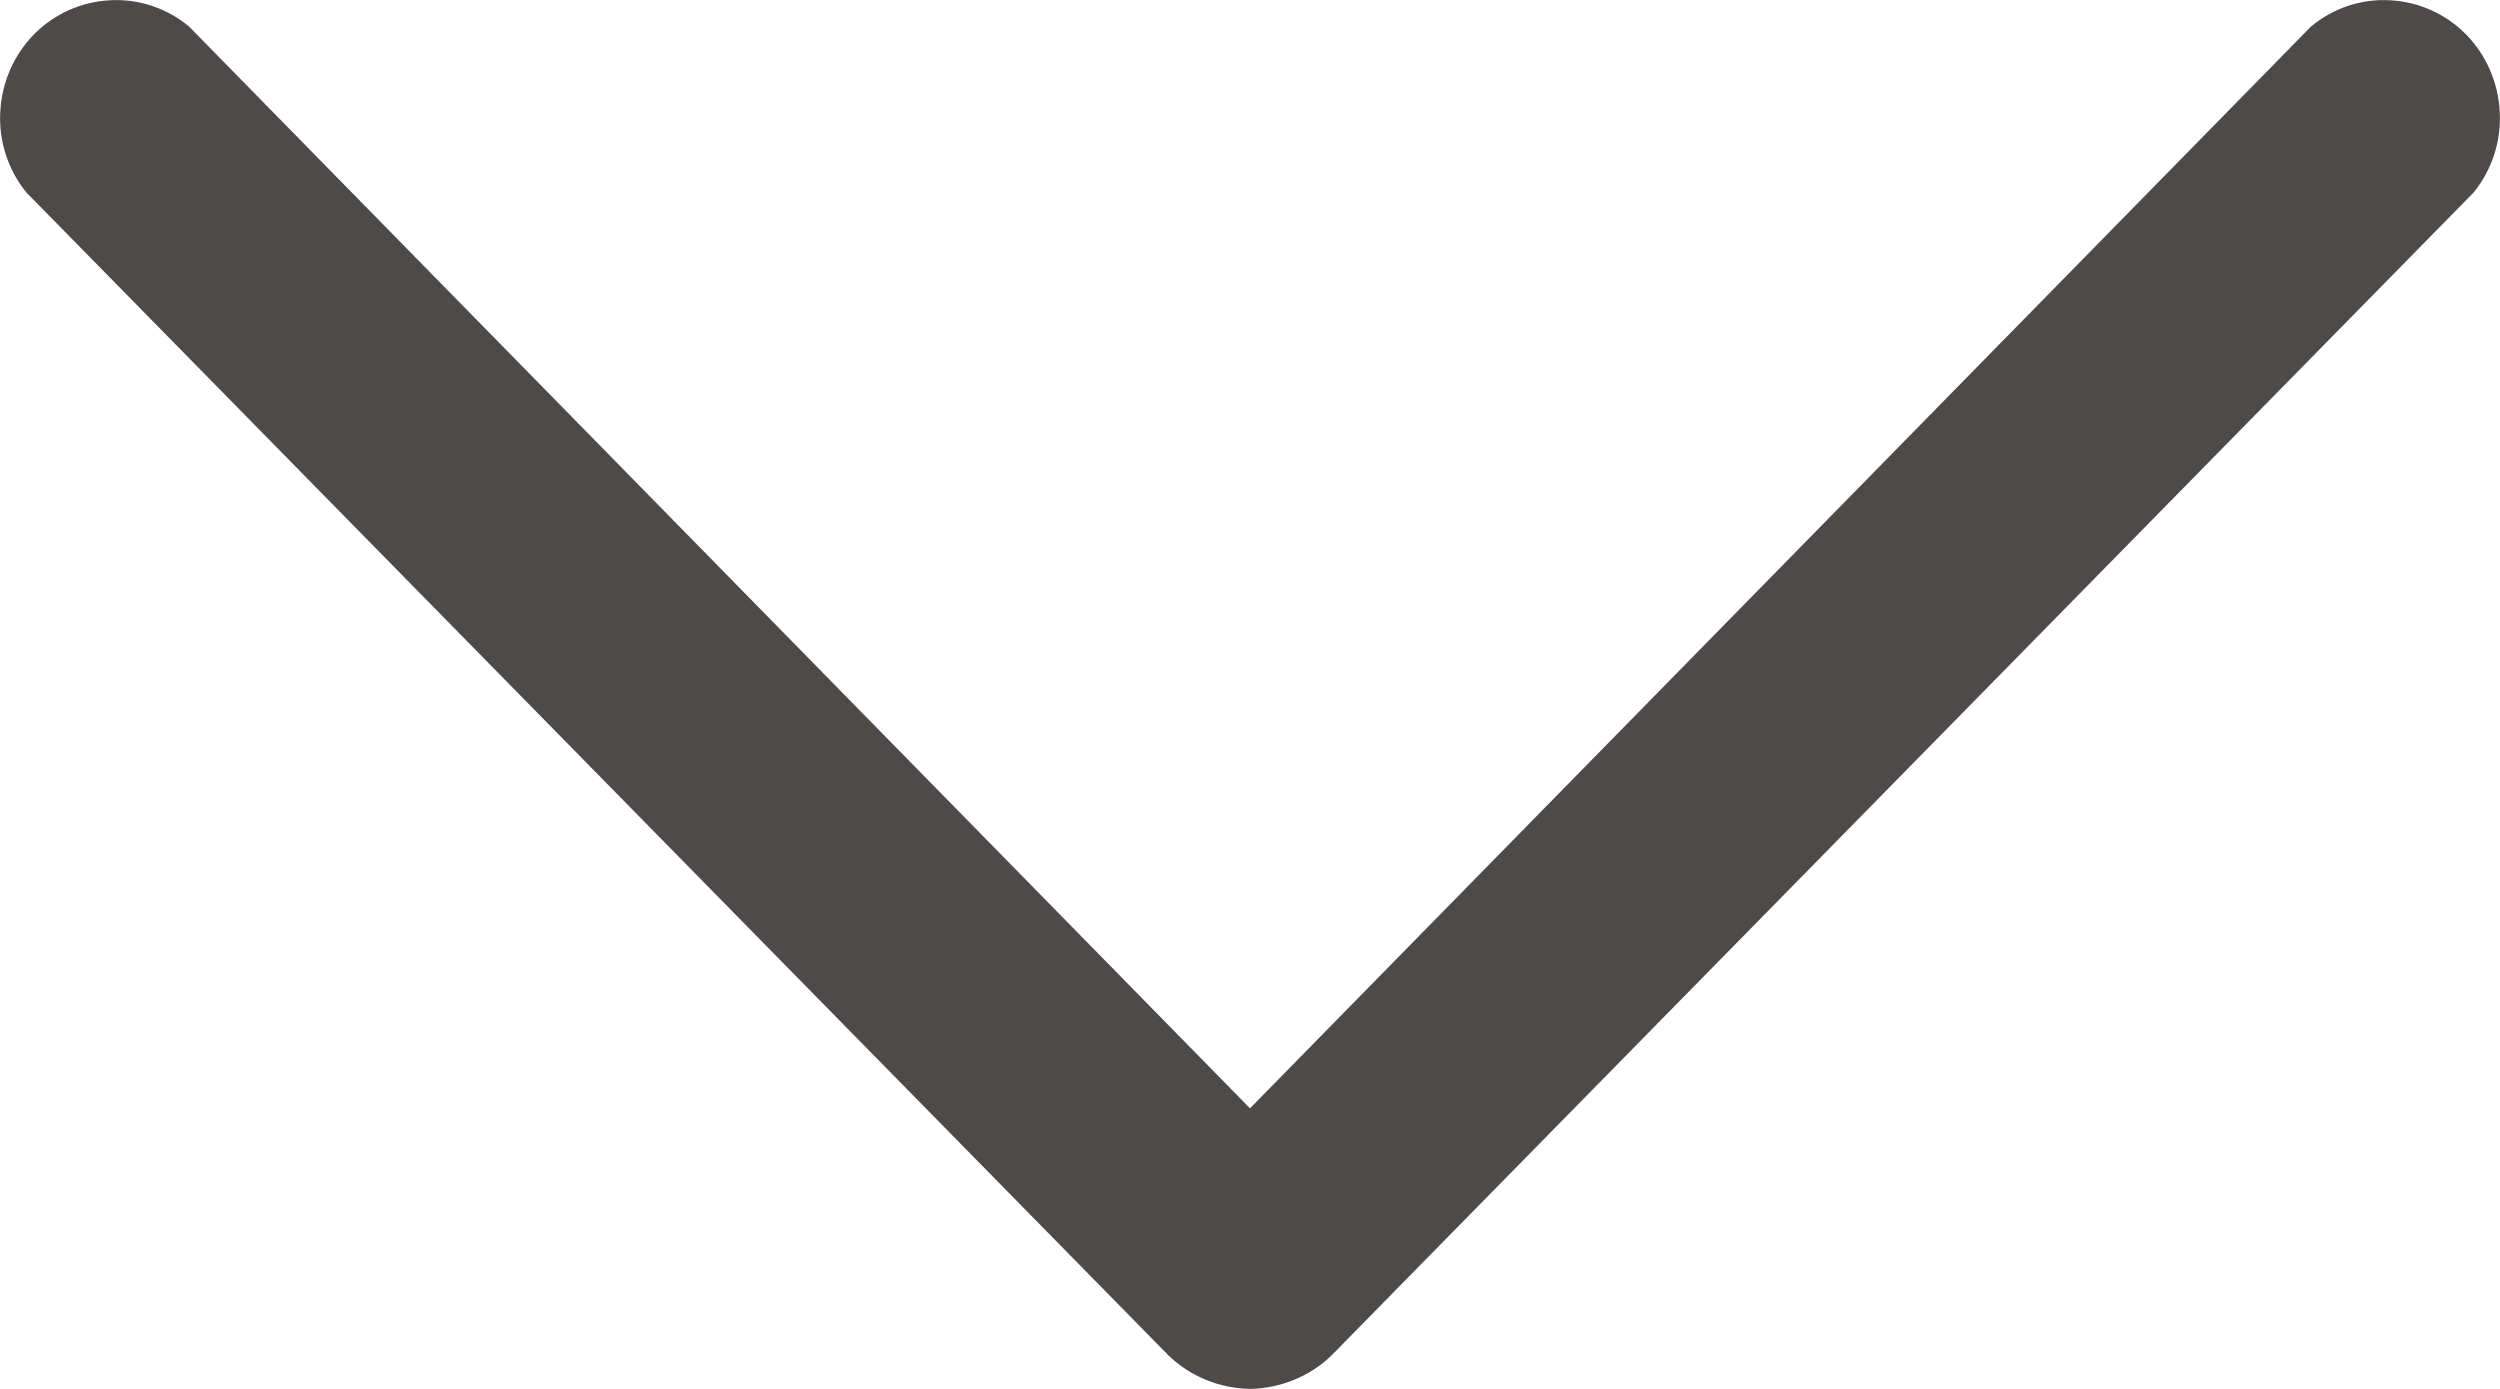 <svg width="9" height="5" viewBox="0 0 9 5" fill="none" xmlns="http://www.w3.org/2000/svg">
<path d="M4.5 5C4.391 4.998 4.286 4.956 4.207 4.88L0.095 0.693C0.029 0.612 -0.005 0.508 0.001 0.403C0.006 0.298 0.049 0.199 0.122 0.124C0.195 0.05 0.293 0.006 0.396 0.001C0.499 -0.005 0.601 0.029 0.681 0.096L4.5 3.99L8.319 0.096C8.399 0.029 8.501 -0.005 8.604 0.001C8.707 0.006 8.805 0.05 8.878 0.124C8.951 0.199 8.994 0.298 8.999 0.403C9.005 0.508 8.971 0.612 8.905 0.693L4.793 4.88C4.714 4.956 4.609 4.998 4.5 5Z" fill="#4F4A4A"/>
</svg>
